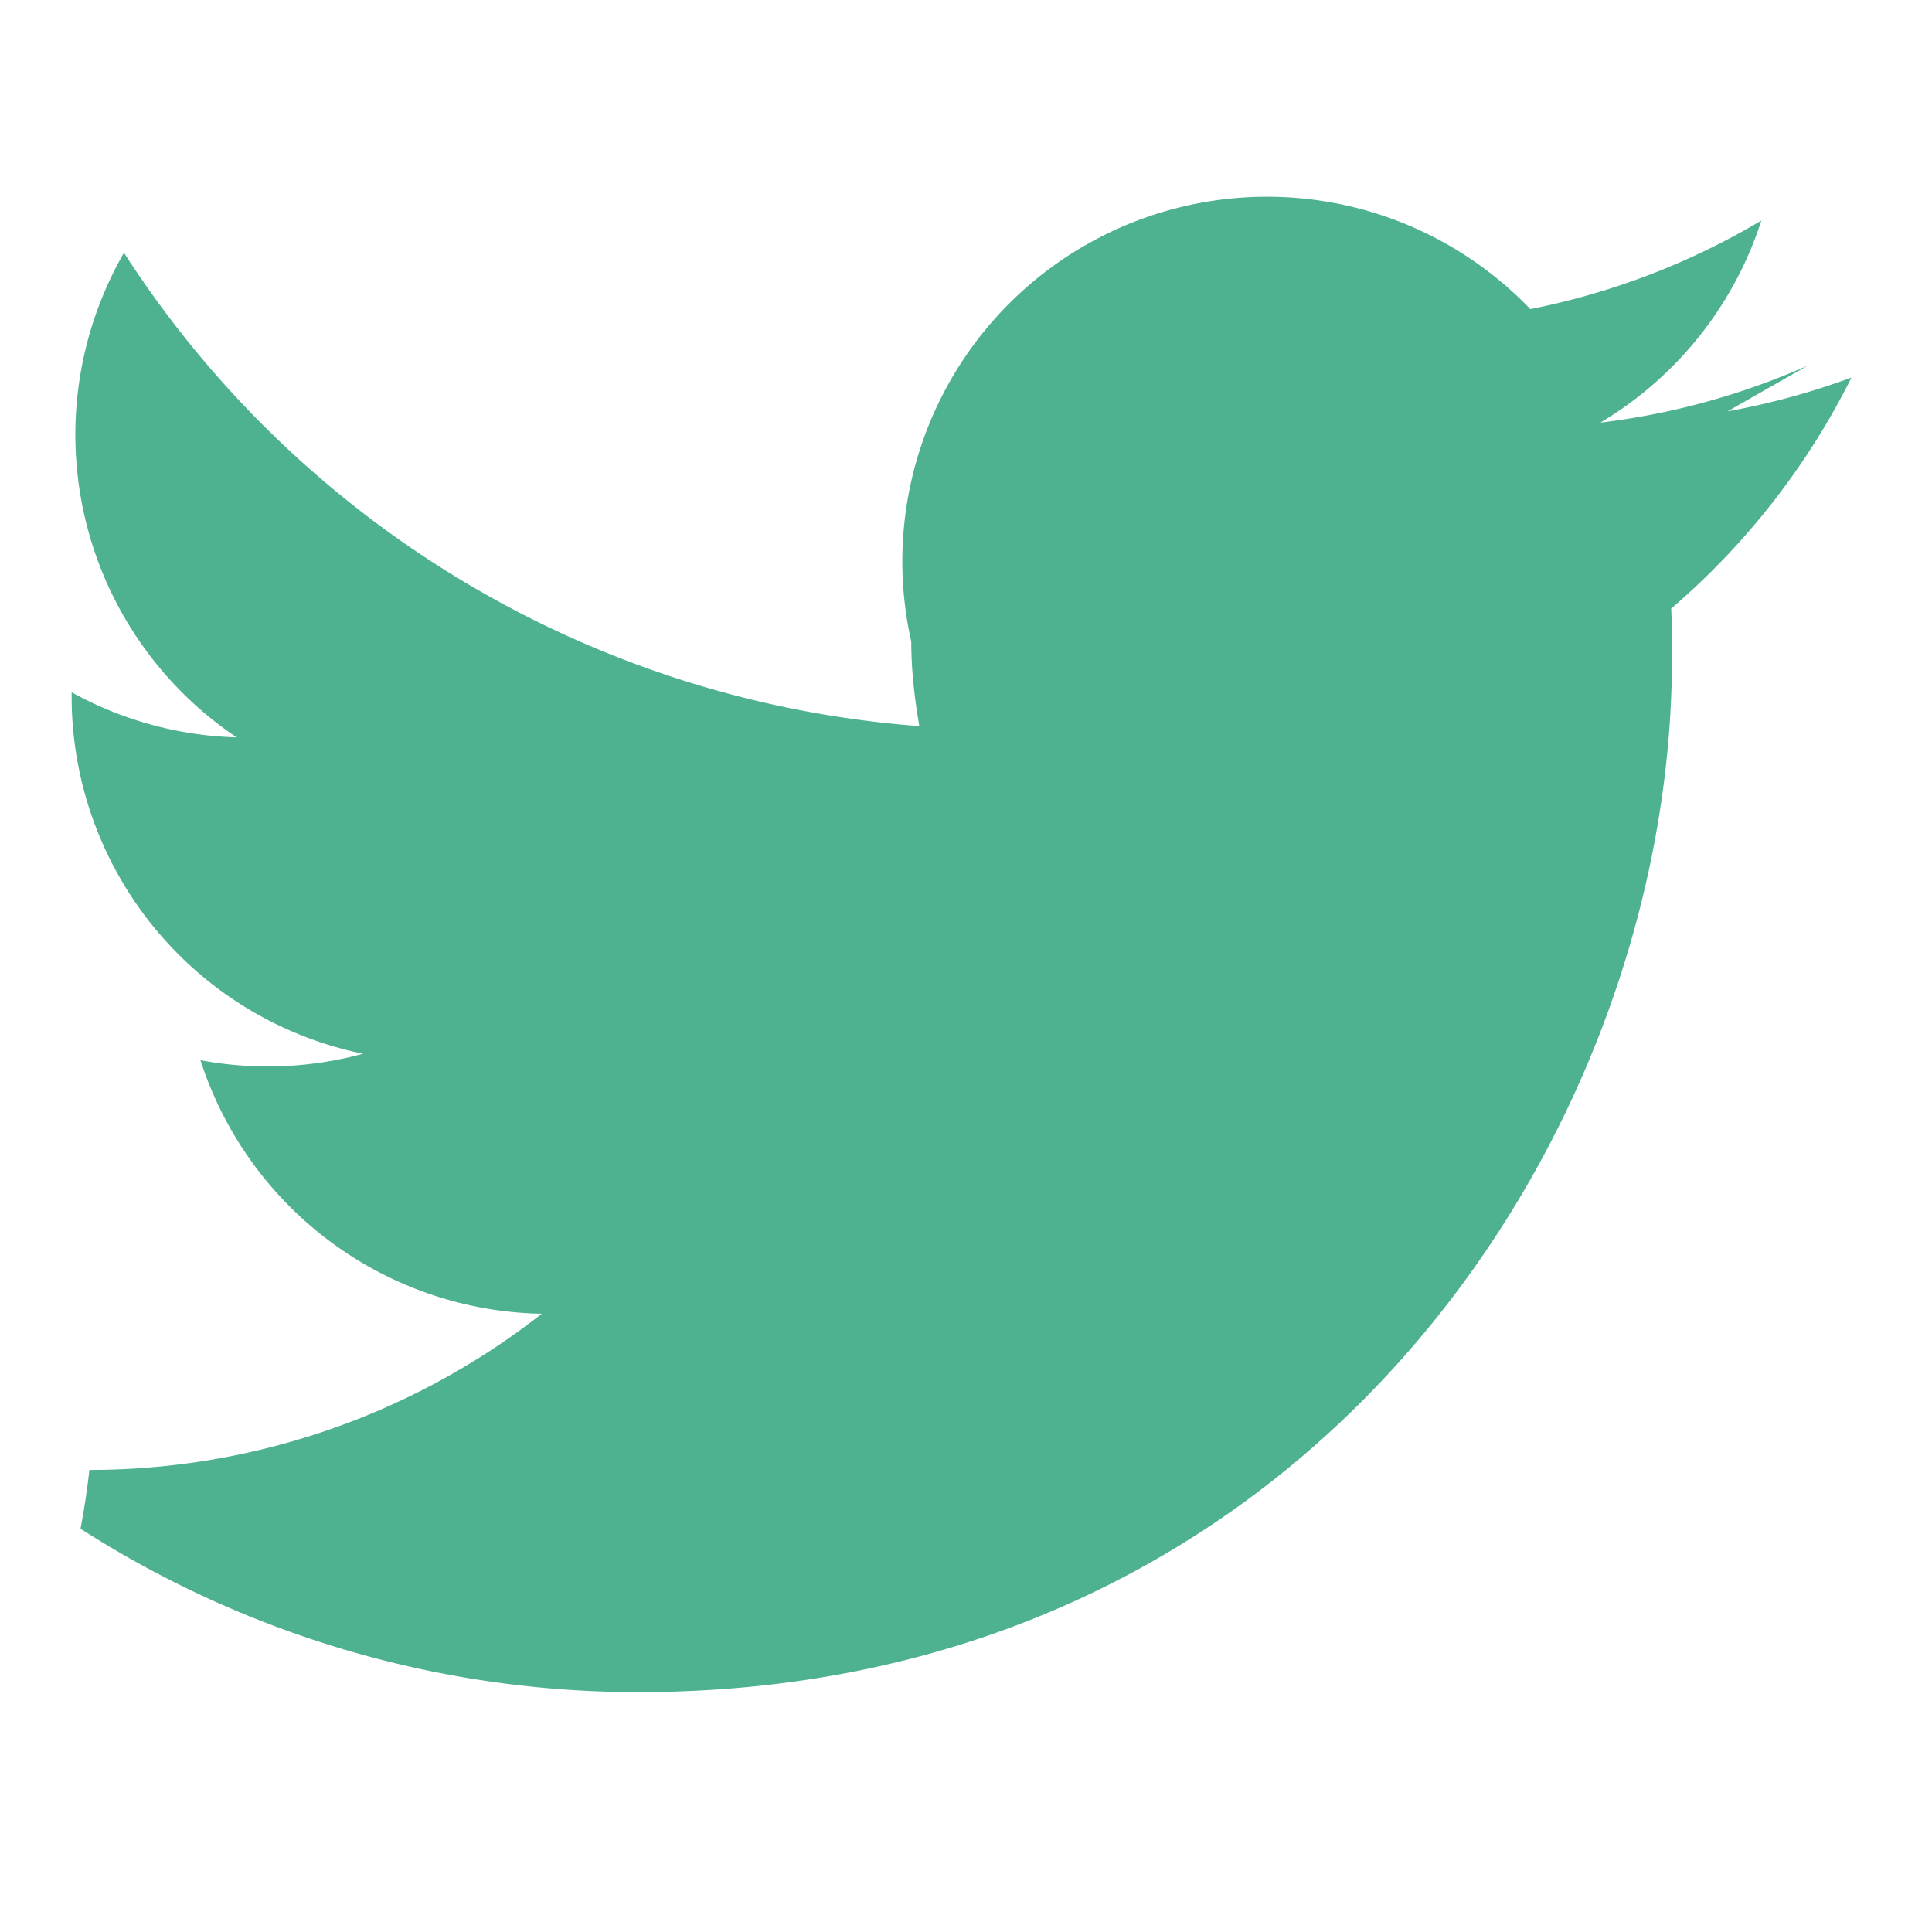 <svg xmlns="http://www.w3.org/2000/svg" viewBox="0 0 24 24" fill="#4eb290" width="24" height="24">
  <path d="M22.46 4.54a9 9 0 0 1-2.58.71 4.54 4.54 0 0 0 2-2.51 9.06 9.06 0 0 1-2.87 1.1 4.53 4.53 0 0 0-7.69 4.13c0 .35.04.7.1 1.05A12.9 12.9 0 0 1 1.54 3.14a4.53 4.53 0 0 0 1.4 6.02 4.5 4.5 0 0 1-2.05-.56v.06a4.53 4.53 0 0 0 3.62 4.43 4.52 4.52 0 0 1-2.02.08 4.54 4.54 0 0 0 4.24 3.15 9.1 9.1 0 0 1-5.62 1.94A9.18 9.18 0 0 1 1 18.99a12.81 12.81 0 0 0 6.93 2.03c8.3 0 12.84-6.9 12.84-12.85 0-.2 0-.41-.01-.61A9.19 9.19 0 0 0 23 4.69a9.15 9.15 0 0 1-1.54.42z"/>
</svg>
